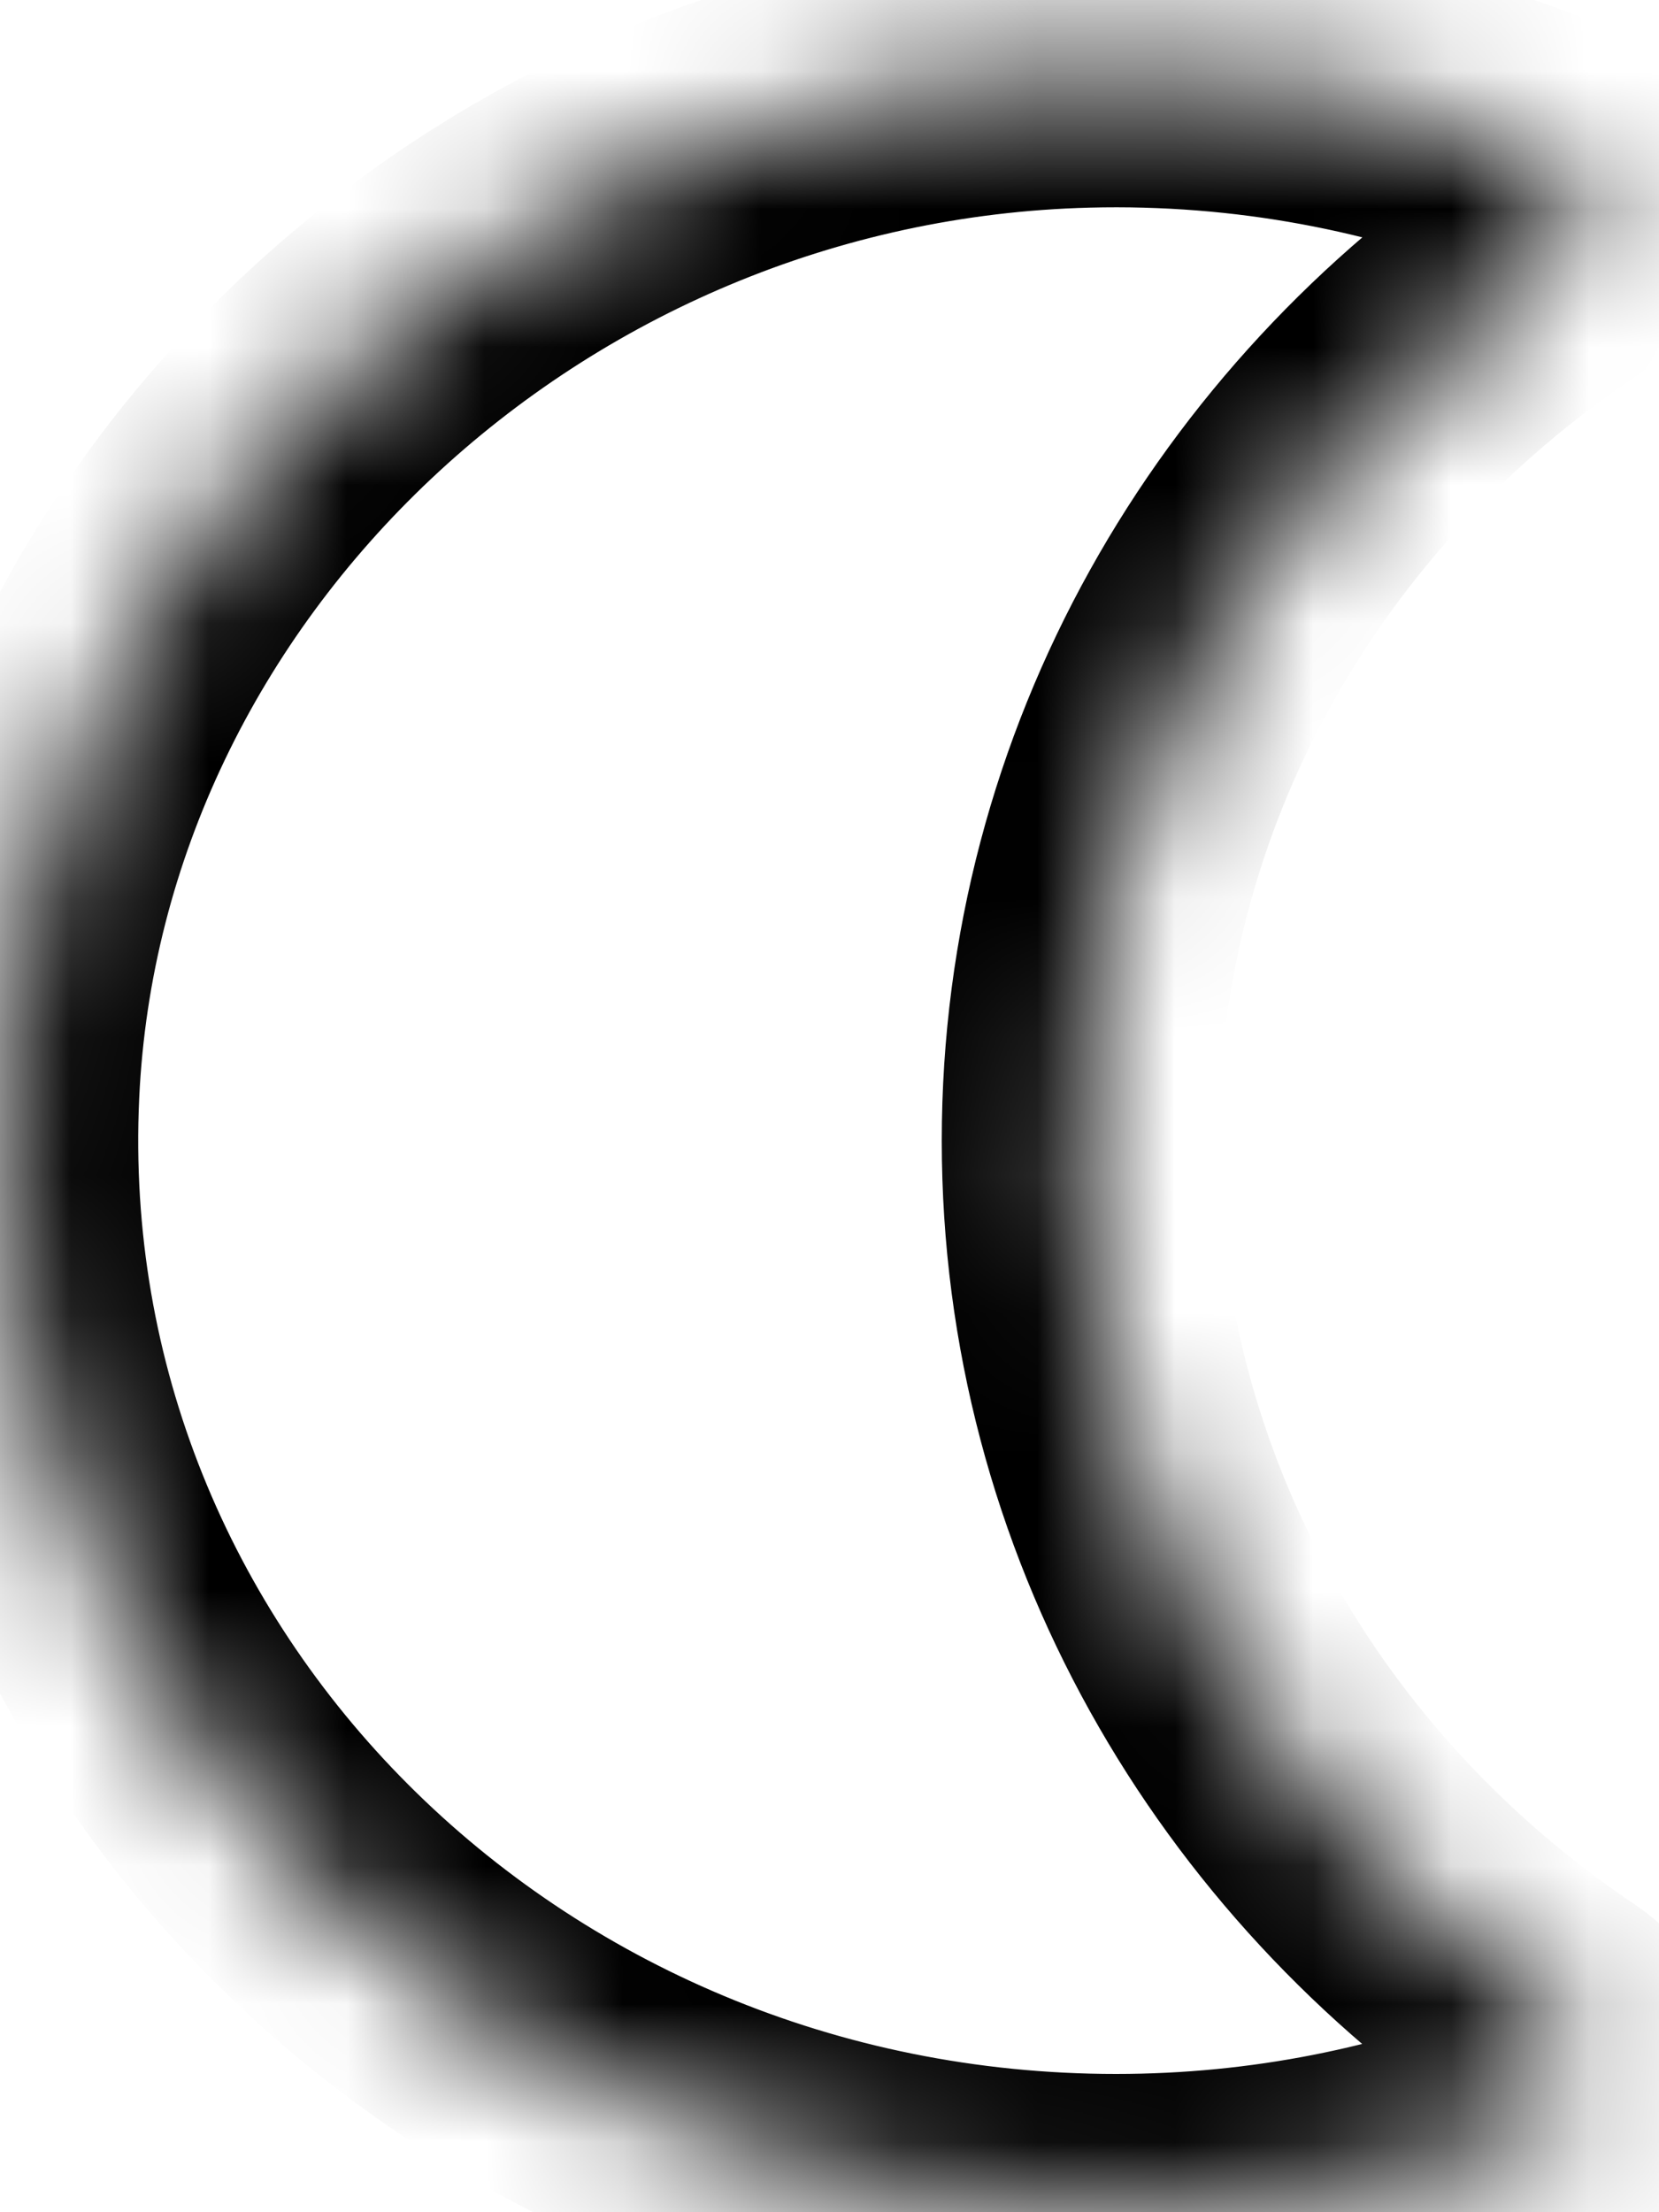 <?xml version="1.0" encoding="UTF-8"?>
<svg width="12px" height="16px" viewBox="0 0 12 16" version="1.1" xmlns="http://www.w3.org/2000/svg" xmlns:xlink="http://www.w3.org/1999/xlink">
    <!-- Generator: Sketch 42 (36781) - http://www.bohemiancoding.com/sketch -->
    <title>icons/white/dark</title>
    <desc>Created with Sketch.</desc>
    <defs>
        <path d="M7.812,8.25 C7.812,5.617 9.182,3.292 11.273,1.893 C11.576,1.69 11.54,1.243 11.2,1.105 C10.176,0.691 9.045,0.472 7.857,0.502 C3.675,0.608 0.194,3.884 0.008,7.896 C-0.198,12.338 3.492,16 8.073,16 C9.181,16 10.235,15.784 11.196,15.396 C11.538,15.258 11.575,14.81 11.271,14.607 C9.181,13.207 7.812,10.883 7.812,8.25 Z" id="path-1"></path>
        <mask id="mask-2" maskContentUnits="userSpaceOnUse" maskUnits="objectBoundingBox" x="0" y="0" width="12" height="16" fill="white">
            <use xlink:href="#path-1"></use>
        </mask>
    </defs>
    <g id="Symbols" stroke="none" stroke-width="1" fill="none" fill-rule="evenodd" stroke-linejoin="round">
        <g id="icons/white/dark" stroke="#000000" stroke-width="2">
            <use id="Page-1" mask="url(#mask-2)" xlink:href="#path-1"></use>
        </g>
    </g>
</svg>
